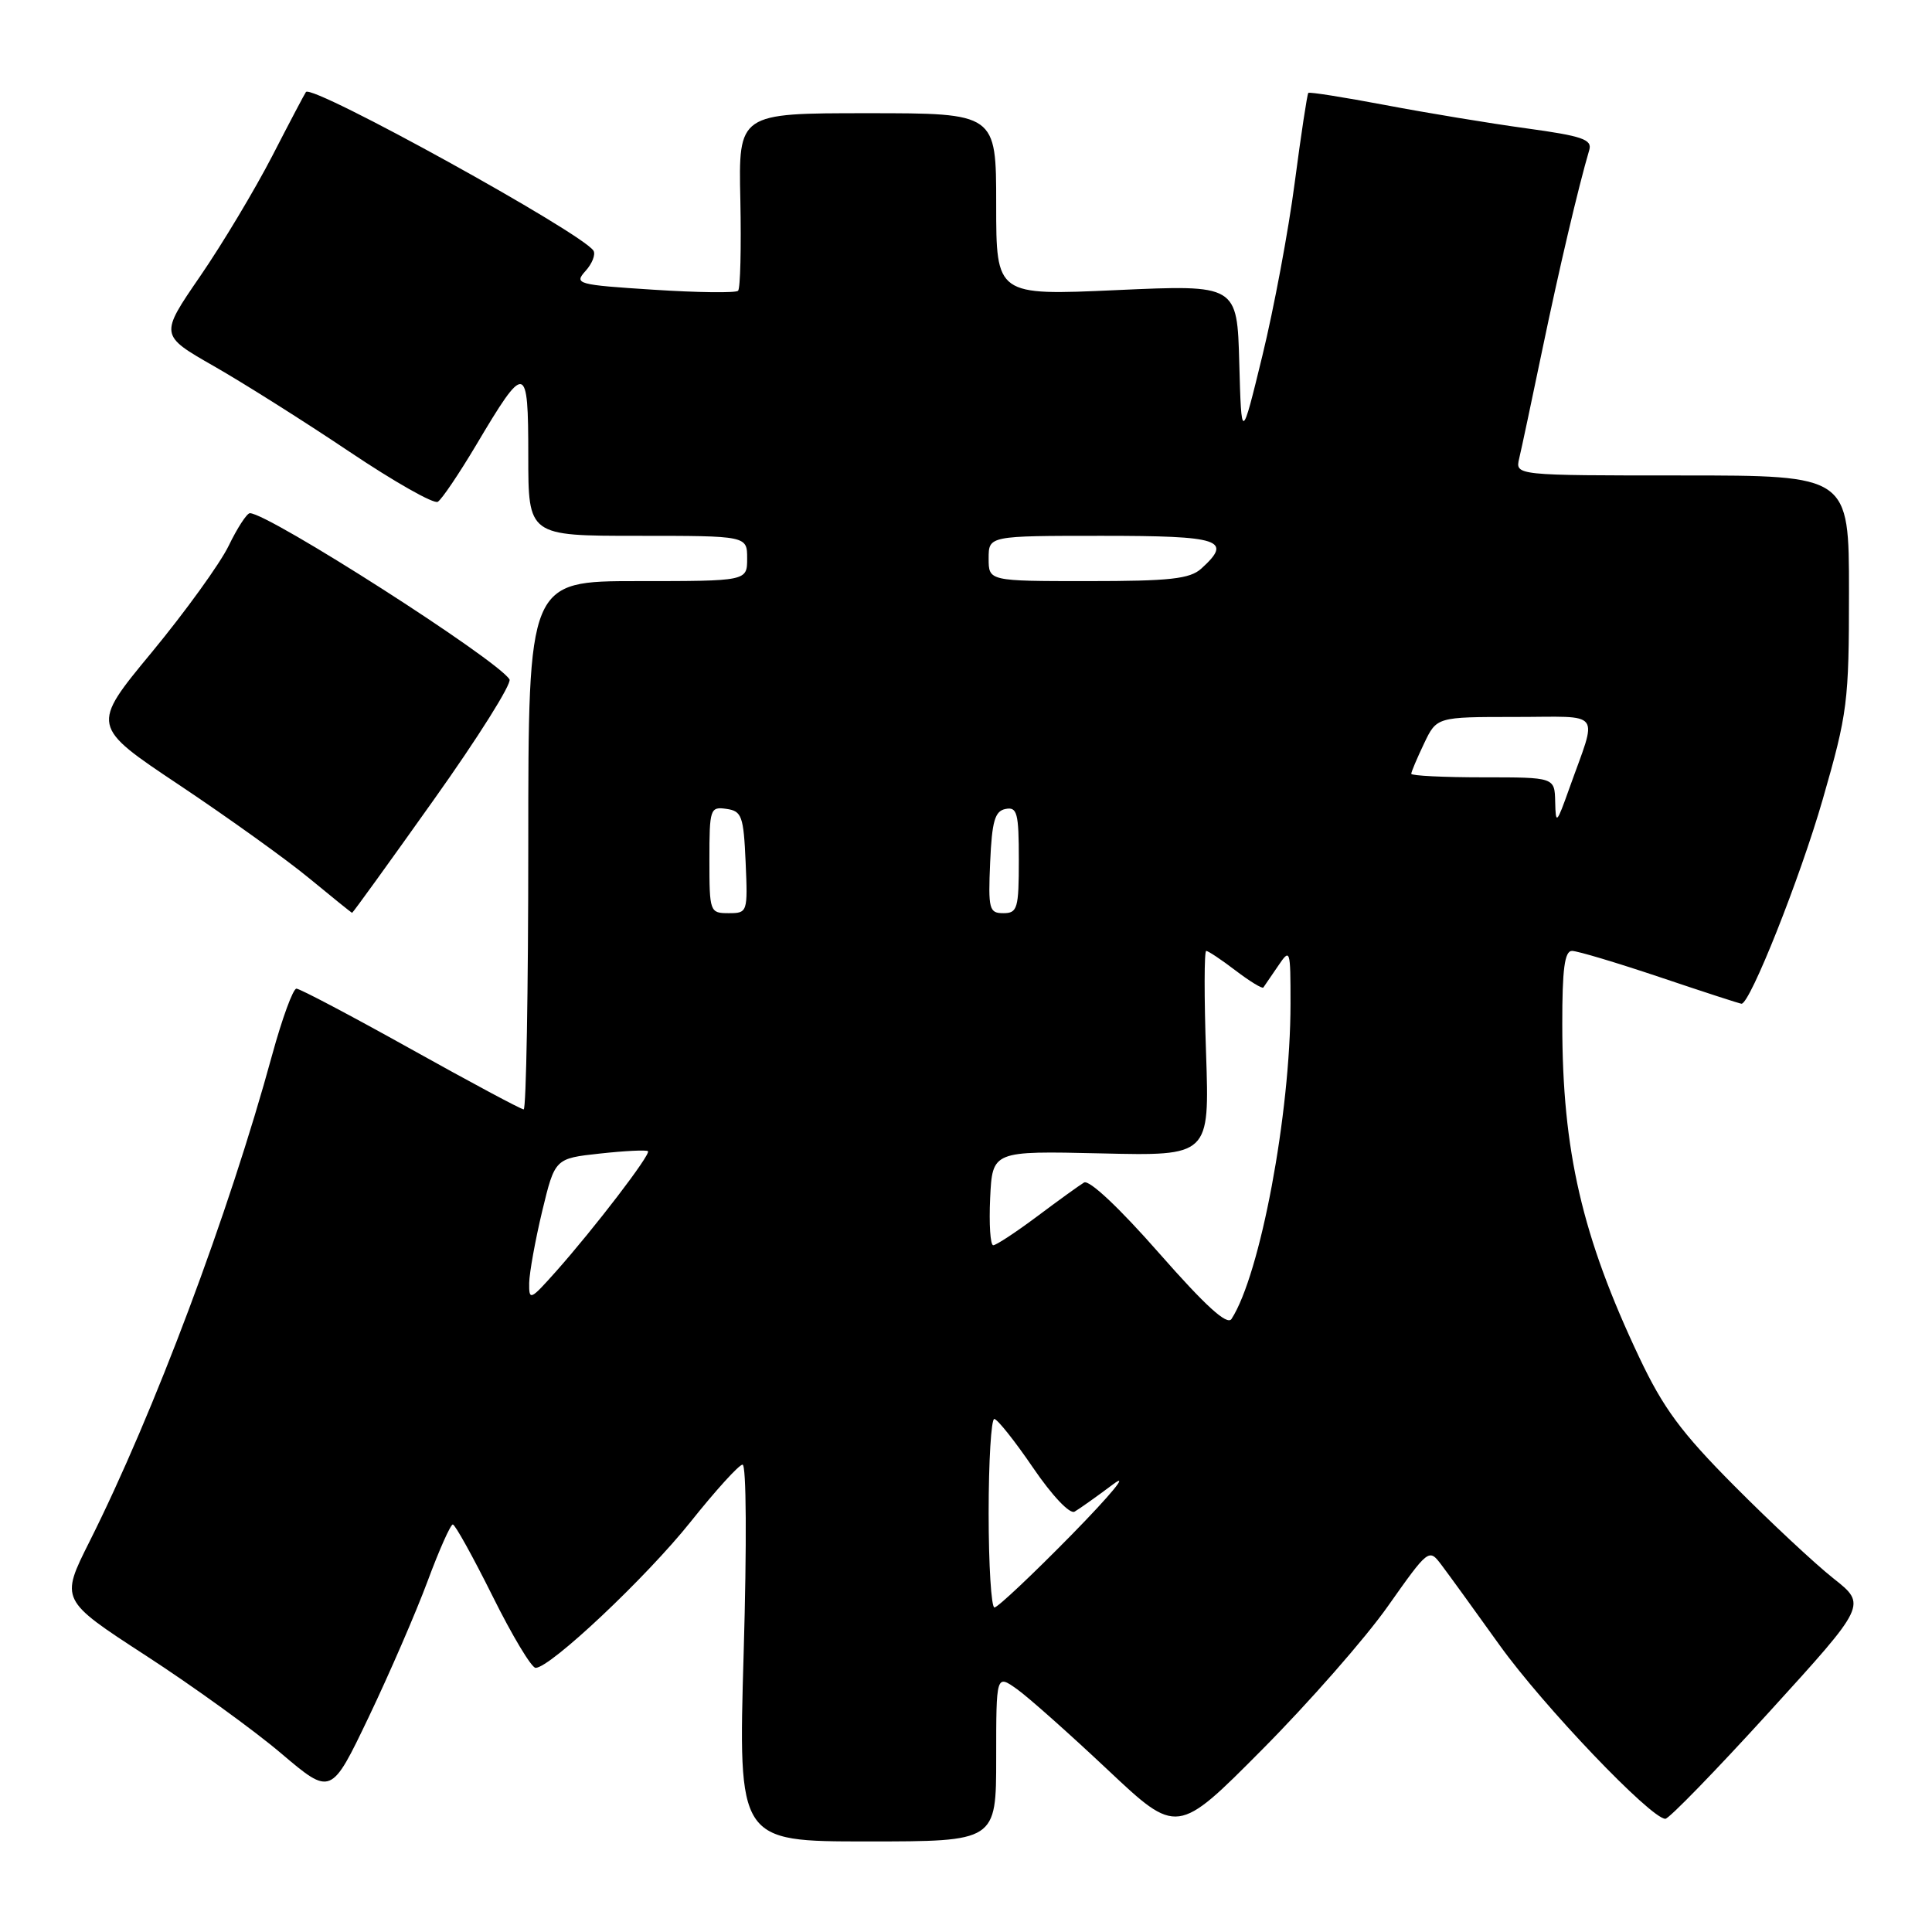 <?xml version="1.0" encoding="UTF-8" standalone="no"?>
<!DOCTYPE svg PUBLIC "-//W3C//DTD SVG 1.1//EN" "http://www.w3.org/Graphics/SVG/1.1/DTD/svg11.dtd" >
<svg xmlns="http://www.w3.org/2000/svg" xmlns:xlink="http://www.w3.org/1999/xlink" version="1.1" viewBox="0 0 256 256">
 <g >
 <path fill="currentColor"
d=" M 132.00 232.93 C 132.00 221.86 132.00 221.86 134.77 223.83 C 136.29 224.92 141.68 229.71 146.76 234.49 C 155.98 243.17 155.98 243.17 167.24 231.83 C 173.43 225.60 180.94 217.05 183.91 212.82 C 189.28 205.22 189.34 205.17 190.97 207.32 C 191.88 208.52 195.36 213.32 198.71 218.00 C 204.46 226.02 218.75 241.00 220.67 241.00 C 221.15 241.00 227.35 234.62 234.45 226.82 C 247.36 212.64 247.36 212.64 242.93 209.14 C 240.49 207.21 234.59 201.70 229.82 196.90 C 222.77 189.81 220.40 186.61 217.20 179.84 C 209.63 163.83 207.02 152.53 207.01 135.75 C 207.00 128.40 207.32 126.00 208.30 126.00 C 209.02 126.00 214.28 127.58 220.00 129.50 C 225.72 131.43 230.56 133.00 230.76 133.00 C 231.90 133.00 238.51 116.37 241.51 105.96 C 244.82 94.46 245.00 93.05 245.00 78.42 C 245.00 63.00 245.00 63.00 222.88 63.00 C 200.77 63.00 200.77 63.00 201.30 60.75 C 201.60 59.51 202.97 53.03 204.36 46.36 C 206.59 35.64 209.13 24.82 210.59 19.86 C 210.99 18.48 209.64 18.02 202.28 17.01 C 197.45 16.35 189.03 14.96 183.56 13.92 C 178.10 12.89 173.51 12.16 173.36 12.31 C 173.21 12.46 172.40 17.80 171.56 24.18 C 170.73 30.56 168.79 40.90 167.27 47.14 C 164.50 58.50 164.50 58.50 164.21 48.11 C 163.93 37.72 163.93 37.72 147.96 38.44 C 132.00 39.16 132.00 39.16 132.00 27.08 C 132.00 15.00 132.00 15.00 114.93 15.00 C 97.85 15.00 97.85 15.00 98.10 26.49 C 98.23 32.82 98.10 38.23 97.80 38.53 C 97.50 38.83 92.46 38.77 86.61 38.39 C 76.46 37.74 76.04 37.62 77.58 35.91 C 78.47 34.93 78.94 33.72 78.64 33.22 C 77.19 30.89 41.40 11.12 40.54 12.19 C 40.40 12.36 38.39 16.17 36.08 20.66 C 33.76 25.15 29.46 32.33 26.51 36.62 C 21.16 44.41 21.16 44.41 28.33 48.51 C 32.27 50.76 40.35 55.86 46.28 59.84 C 52.21 63.82 57.49 66.82 58.01 66.49 C 58.54 66.17 60.81 62.80 63.07 59.01 C 69.64 47.94 70.00 48.01 70.00 60.38 C 70.00 71.00 70.00 71.00 84.50 71.00 C 99.00 71.00 99.00 71.00 99.00 74.00 C 99.00 77.00 99.00 77.00 84.50 77.00 C 70.00 77.00 70.00 77.00 70.00 112.00 C 70.00 131.25 69.72 147.00 69.39 147.00 C 69.05 147.00 62.33 143.40 54.44 139.00 C 46.55 134.60 39.73 131.00 39.28 131.00 C 38.83 131.00 37.39 134.94 36.07 139.75 C 30.34 160.76 20.39 187.27 11.87 204.25 C 7.98 212.00 7.98 212.00 19.29 219.35 C 25.52 223.39 33.59 229.22 37.24 232.32 C 43.87 237.94 43.87 237.94 48.87 227.49 C 51.62 221.73 55.12 213.65 56.66 209.51 C 58.19 205.38 59.70 202.00 60.00 202.00 C 60.30 202.00 62.67 206.28 65.27 211.50 C 67.86 216.72 70.43 221.00 70.97 221.00 C 72.91 221.00 85.63 209.02 91.50 201.66 C 94.80 197.52 97.90 194.10 98.39 194.07 C 98.90 194.03 98.96 204.60 98.54 219.00 C 97.81 244.00 97.81 244.00 114.90 244.00 C 132.00 244.00 132.00 244.00 132.00 232.93 Z  M 57.46 106.00 C 63.33 97.76 67.85 90.56 67.51 90.02 C 65.89 87.39 35.59 68.00 33.11 68.00 C 32.72 68.00 31.45 69.94 30.30 72.32 C 29.15 74.69 24.56 81.04 20.12 86.42 C 12.03 96.20 12.03 96.20 23.77 104.03 C 30.22 108.34 37.98 113.90 41.00 116.40 C 44.02 118.89 46.57 120.94 46.65 120.96 C 46.74 120.98 51.60 114.25 57.46 106.00 Z  M 131.00 200.50 C 131.00 193.62 131.34 188.01 131.75 188.02 C 132.16 188.04 134.48 190.95 136.89 194.49 C 139.42 198.20 141.76 200.67 142.39 200.30 C 143.00 199.95 145.30 198.32 147.50 196.67 C 149.70 195.02 147.23 198.02 142.02 203.34 C 136.81 208.65 132.19 213.00 131.77 213.00 C 131.35 213.00 131.00 207.38 131.00 200.50 Z  M 153.57 166.03 C 148.33 160.06 144.33 156.29 143.64 156.69 C 143.01 157.07 140.21 159.09 137.41 161.19 C 134.61 163.28 132.00 165.00 131.61 165.00 C 131.22 165.00 131.04 162.19 131.20 158.75 C 131.50 152.50 131.50 152.50 145.88 152.83 C 160.27 153.17 160.27 153.17 159.81 139.58 C 159.55 132.11 159.56 126.00 159.83 126.00 C 160.09 126.00 161.85 127.17 163.72 128.60 C 165.60 130.03 167.25 131.04 167.40 130.85 C 167.54 130.66 168.41 129.39 169.33 128.03 C 170.96 125.61 171.00 125.73 171.00 133.03 C 170.99 147.55 166.99 168.90 163.18 174.77 C 162.60 175.66 159.75 173.06 153.57 166.03 Z  M 70.12 170.00 C 70.15 168.62 70.92 164.35 71.84 160.50 C 73.53 153.50 73.53 153.50 79.51 152.85 C 82.81 152.49 85.66 152.35 85.86 152.54 C 86.27 152.94 78.76 162.75 73.65 168.50 C 70.26 172.30 70.09 172.38 70.12 170.00 Z  M 94.00 113.93 C 94.00 107.17 94.10 106.87 96.25 107.18 C 98.29 107.47 98.53 108.12 98.80 114.25 C 99.09 120.89 99.05 121.00 96.55 121.00 C 94.06 121.00 94.00 120.84 94.00 113.93 Z  M 131.20 114.26 C 131.44 108.78 131.83 107.46 133.25 107.19 C 134.78 106.89 135.00 107.73 135.00 113.93 C 135.00 120.39 134.82 121.00 132.95 121.00 C 131.07 121.00 130.93 120.48 131.20 114.26 Z  M 206.07 106.25 C 206.00 103.00 206.00 103.00 196.50 103.00 C 191.28 103.00 187.00 102.79 187.00 102.53 C 187.00 102.28 187.76 100.48 188.69 98.53 C 190.37 95.00 190.37 95.00 200.75 95.00 C 212.54 95.00 211.71 93.89 207.93 104.50 C 206.25 109.21 206.14 109.31 206.07 106.25 Z  M 131.00 74.00 C 131.00 71.00 131.00 71.00 146.00 71.00 C 161.79 71.00 163.39 71.53 159.17 75.35 C 157.66 76.71 155.02 77.00 144.17 77.00 C 131.00 77.00 131.00 77.00 131.00 74.00 Z "/>
</g>
</svg>